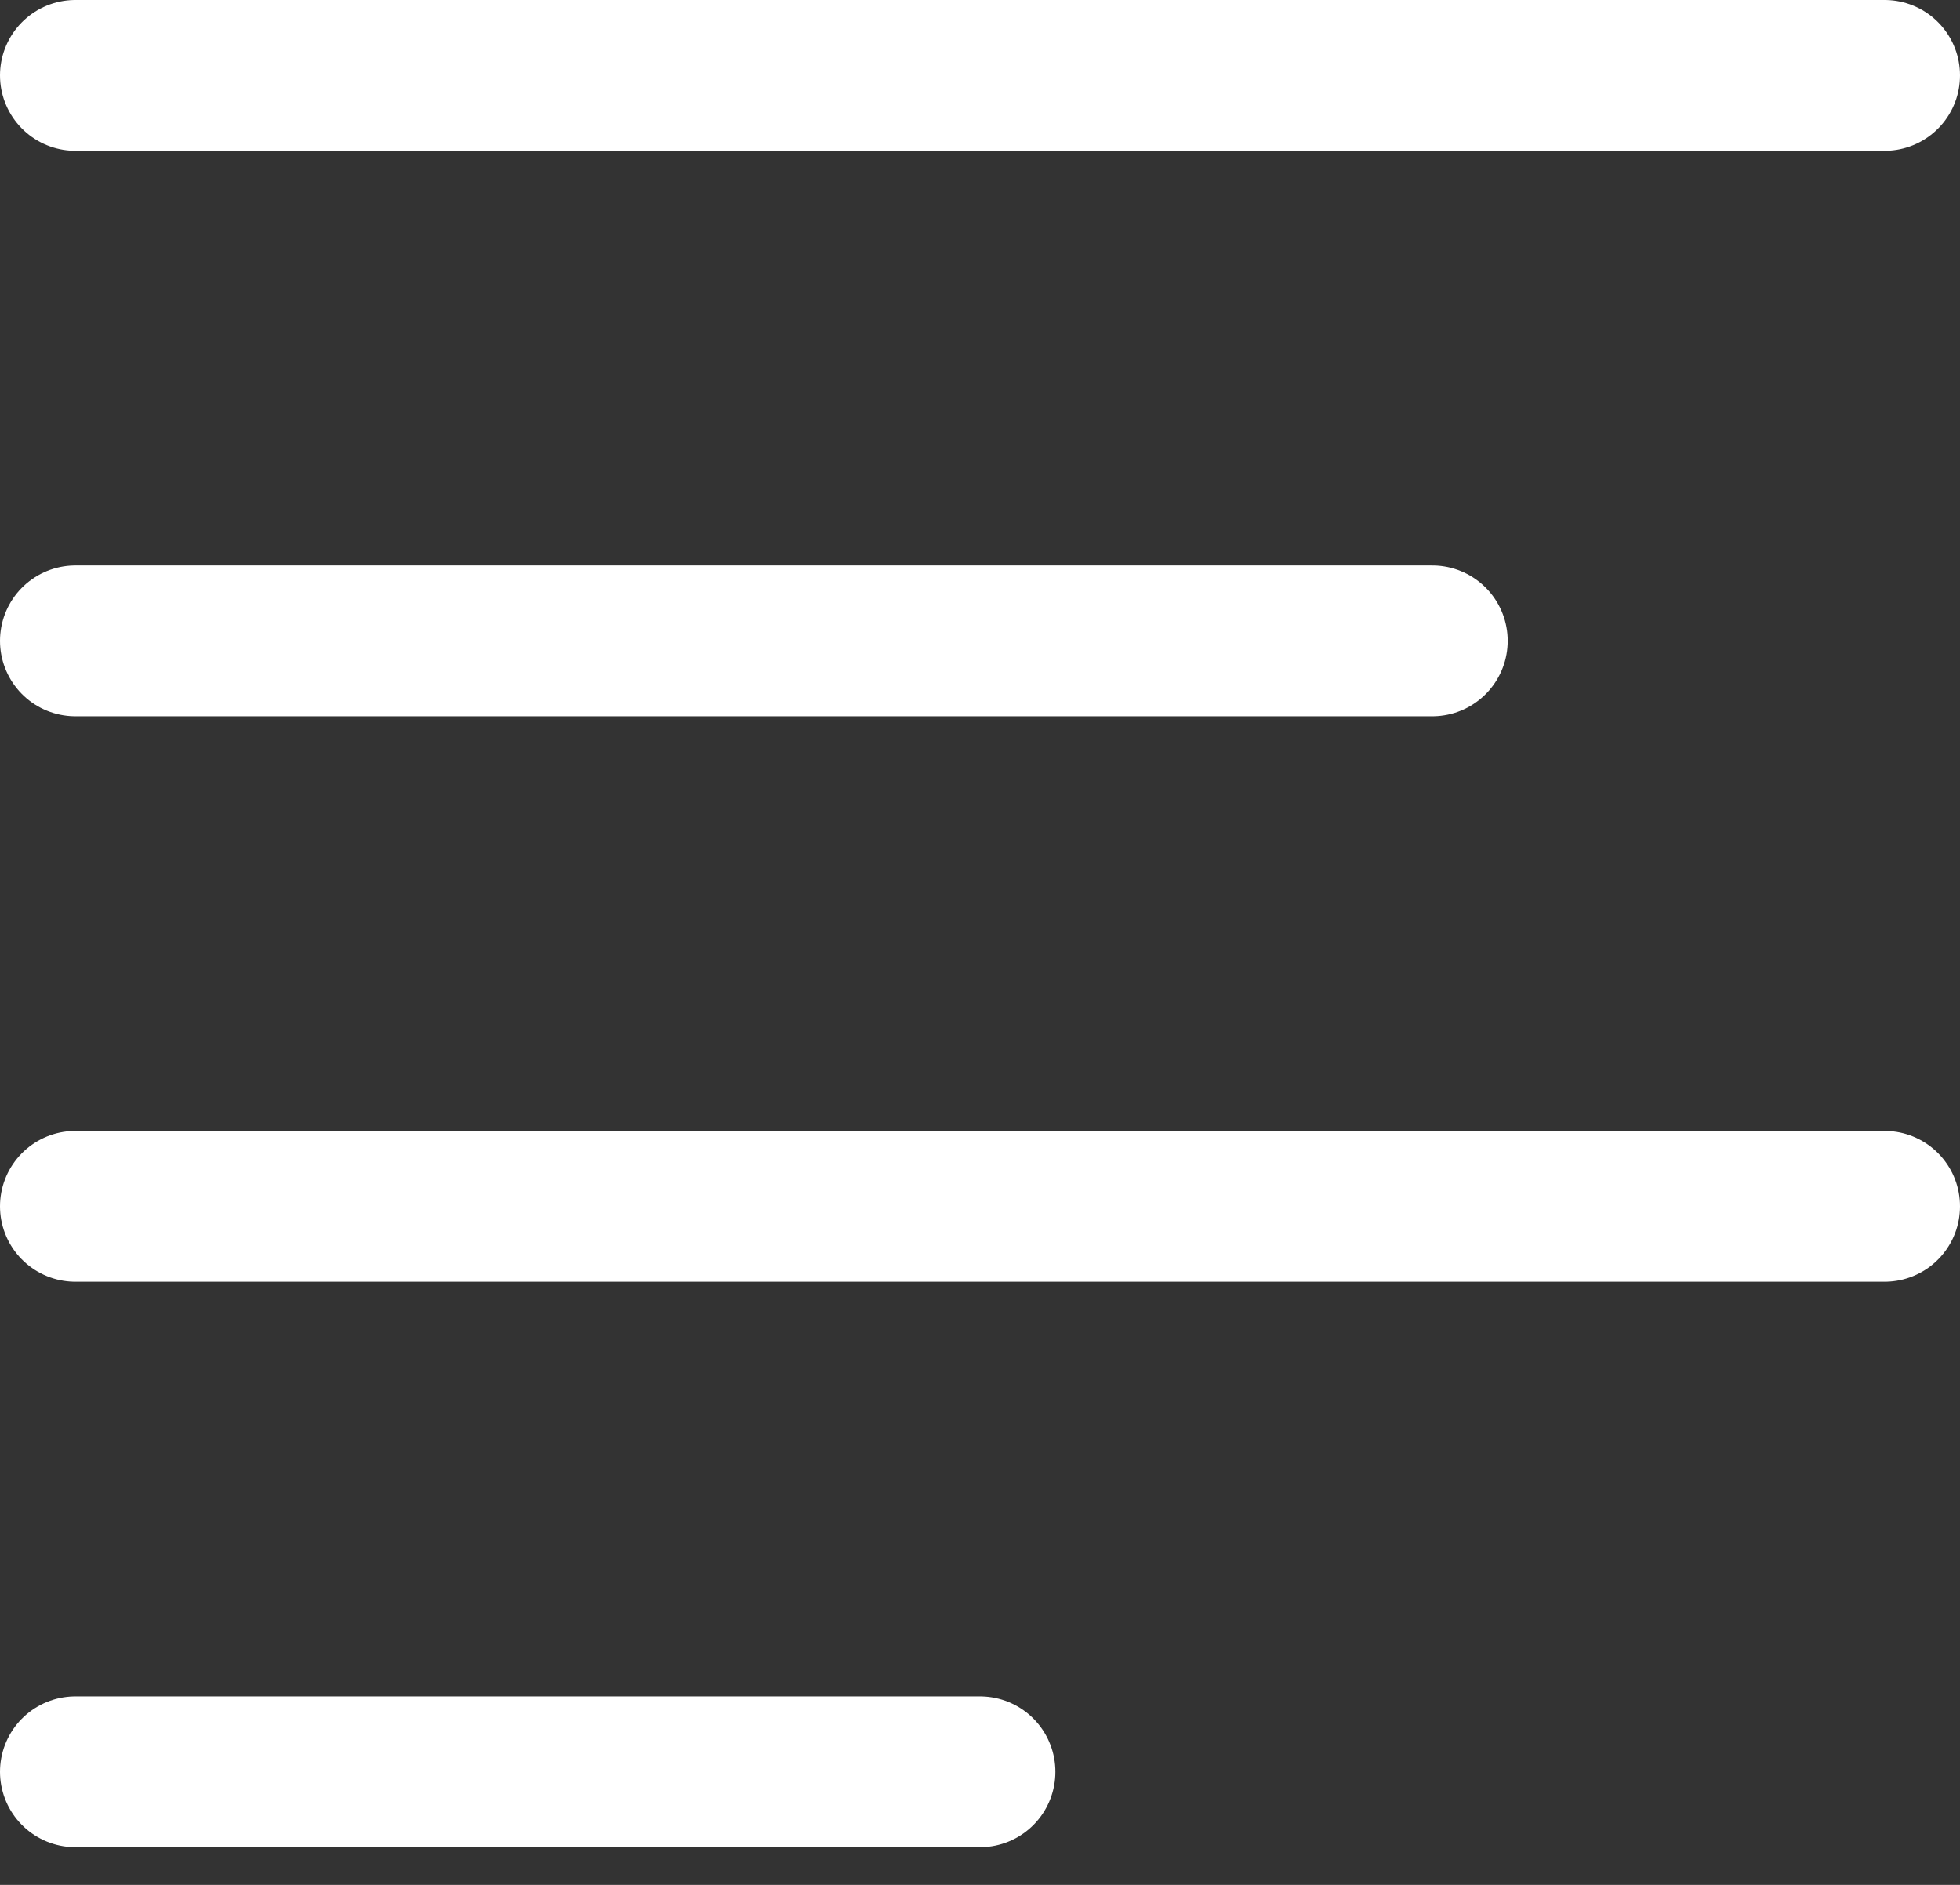 <svg width="26" height="25" viewBox="0 0 26 25" fill="none" xmlns="http://www.w3.org/2000/svg">
<rect x="0" y="0" width="26" height="25" fill="#333333" stroke="none"/>
<path d="M1 1H25" stroke="white" stroke-width="2" stroke-miterlimit="10" stroke-linecap="round" stroke-linejoin="round"/>
<path d="M1 8.5H19" stroke="white" stroke-width="2" stroke-miterlimit="10" stroke-linecap="round" stroke-linejoin="round"/>
<path d="M1 16H25" stroke="white" stroke-width="2" stroke-miterlimit="10" stroke-linecap="round" stroke-linejoin="round"/>
<path d="M1 23.5H13" stroke="white" stroke-width="2" stroke-miterlimit="10" stroke-linecap="round" stroke-linejoin="round"/>
</svg>
